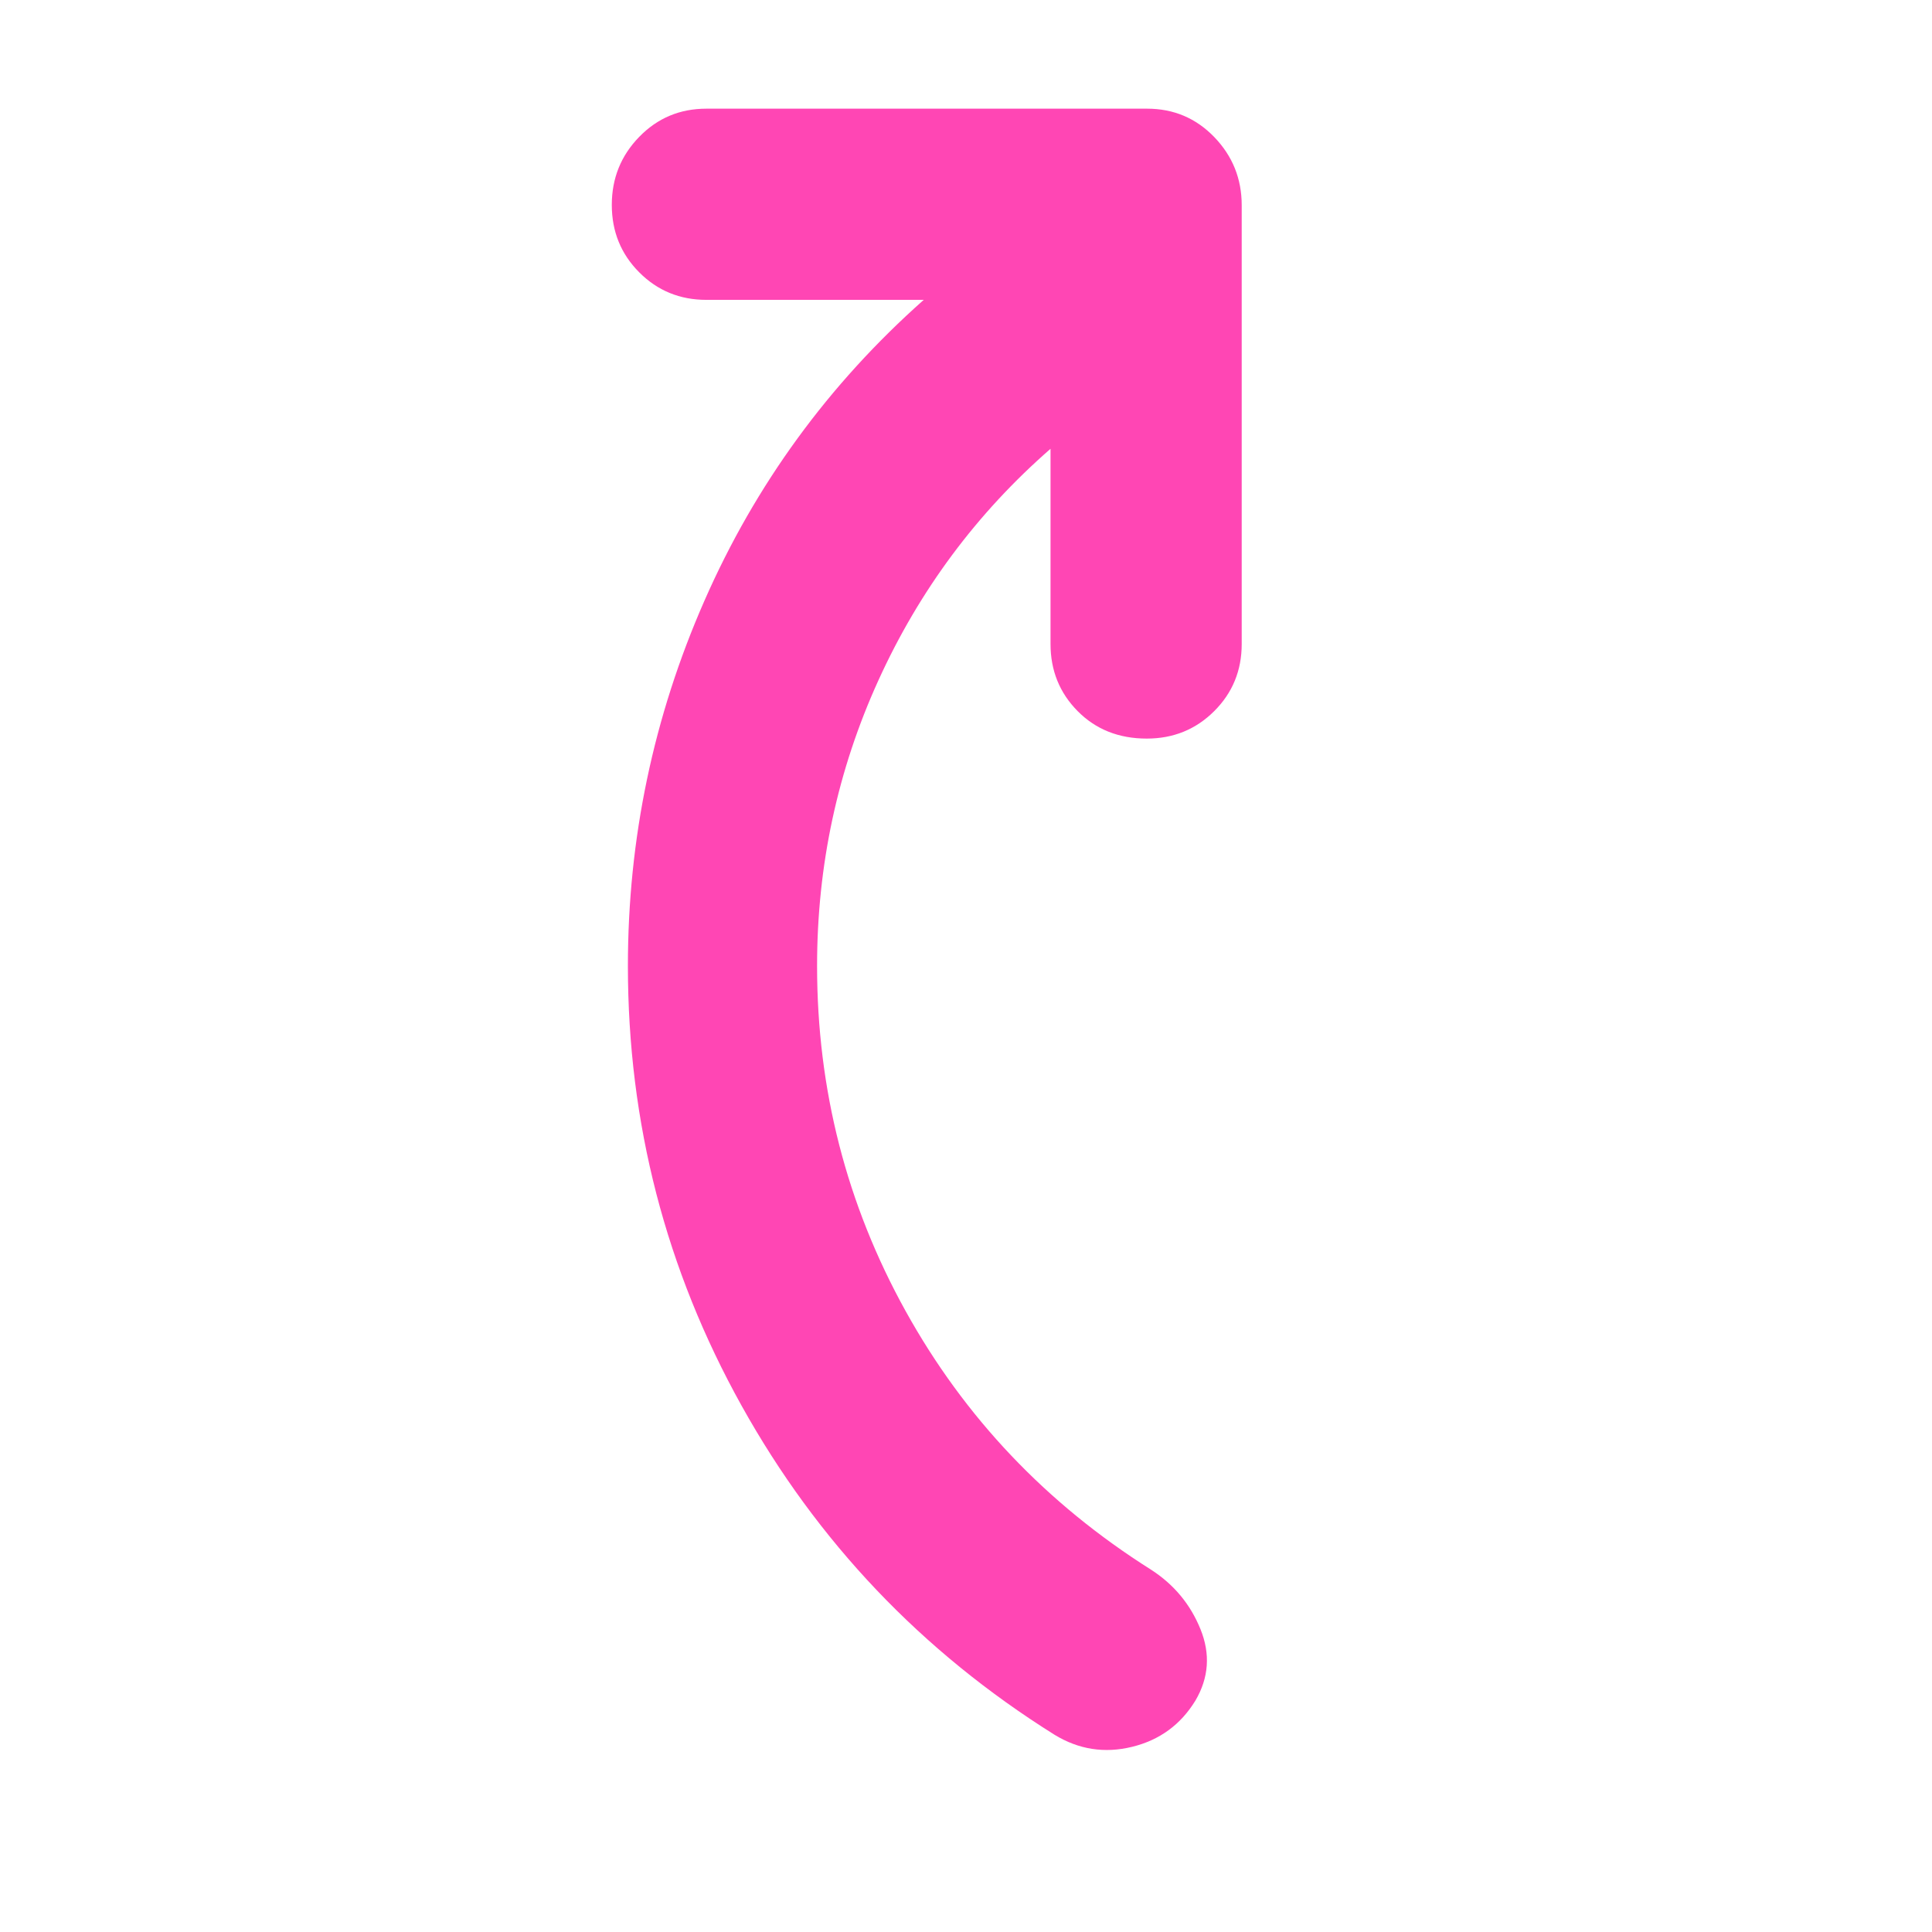 <svg xmlns="http://www.w3.org/2000/svg" height="48" viewBox="0 -960 960 960" width="48"><path fill="rgb(255, 70, 180)" d="M522-737q-55 48-85.5 115T406-480q0 92 43.95 171.38Q493.91-229.25 572-180q17 11 24.5 29.5T594-115q-11 18-31.5 23T524-98q-99-62-155.5-163.5T312-480q0-94.88 38-181.44T459-811H351q-19.75 0-33.37-13.68Q304-838.35 304-858.18 304-878 317.63-892q13.62-14 33.37-14h219q19.75 0 33.38 14.12Q617-877.75 617-858v218q0 19.75-13.68 33.37Q589.65-593 569.82-593q-20.82 0-34.32-13.63Q522-620.25 522-640v-97Z"/></svg>